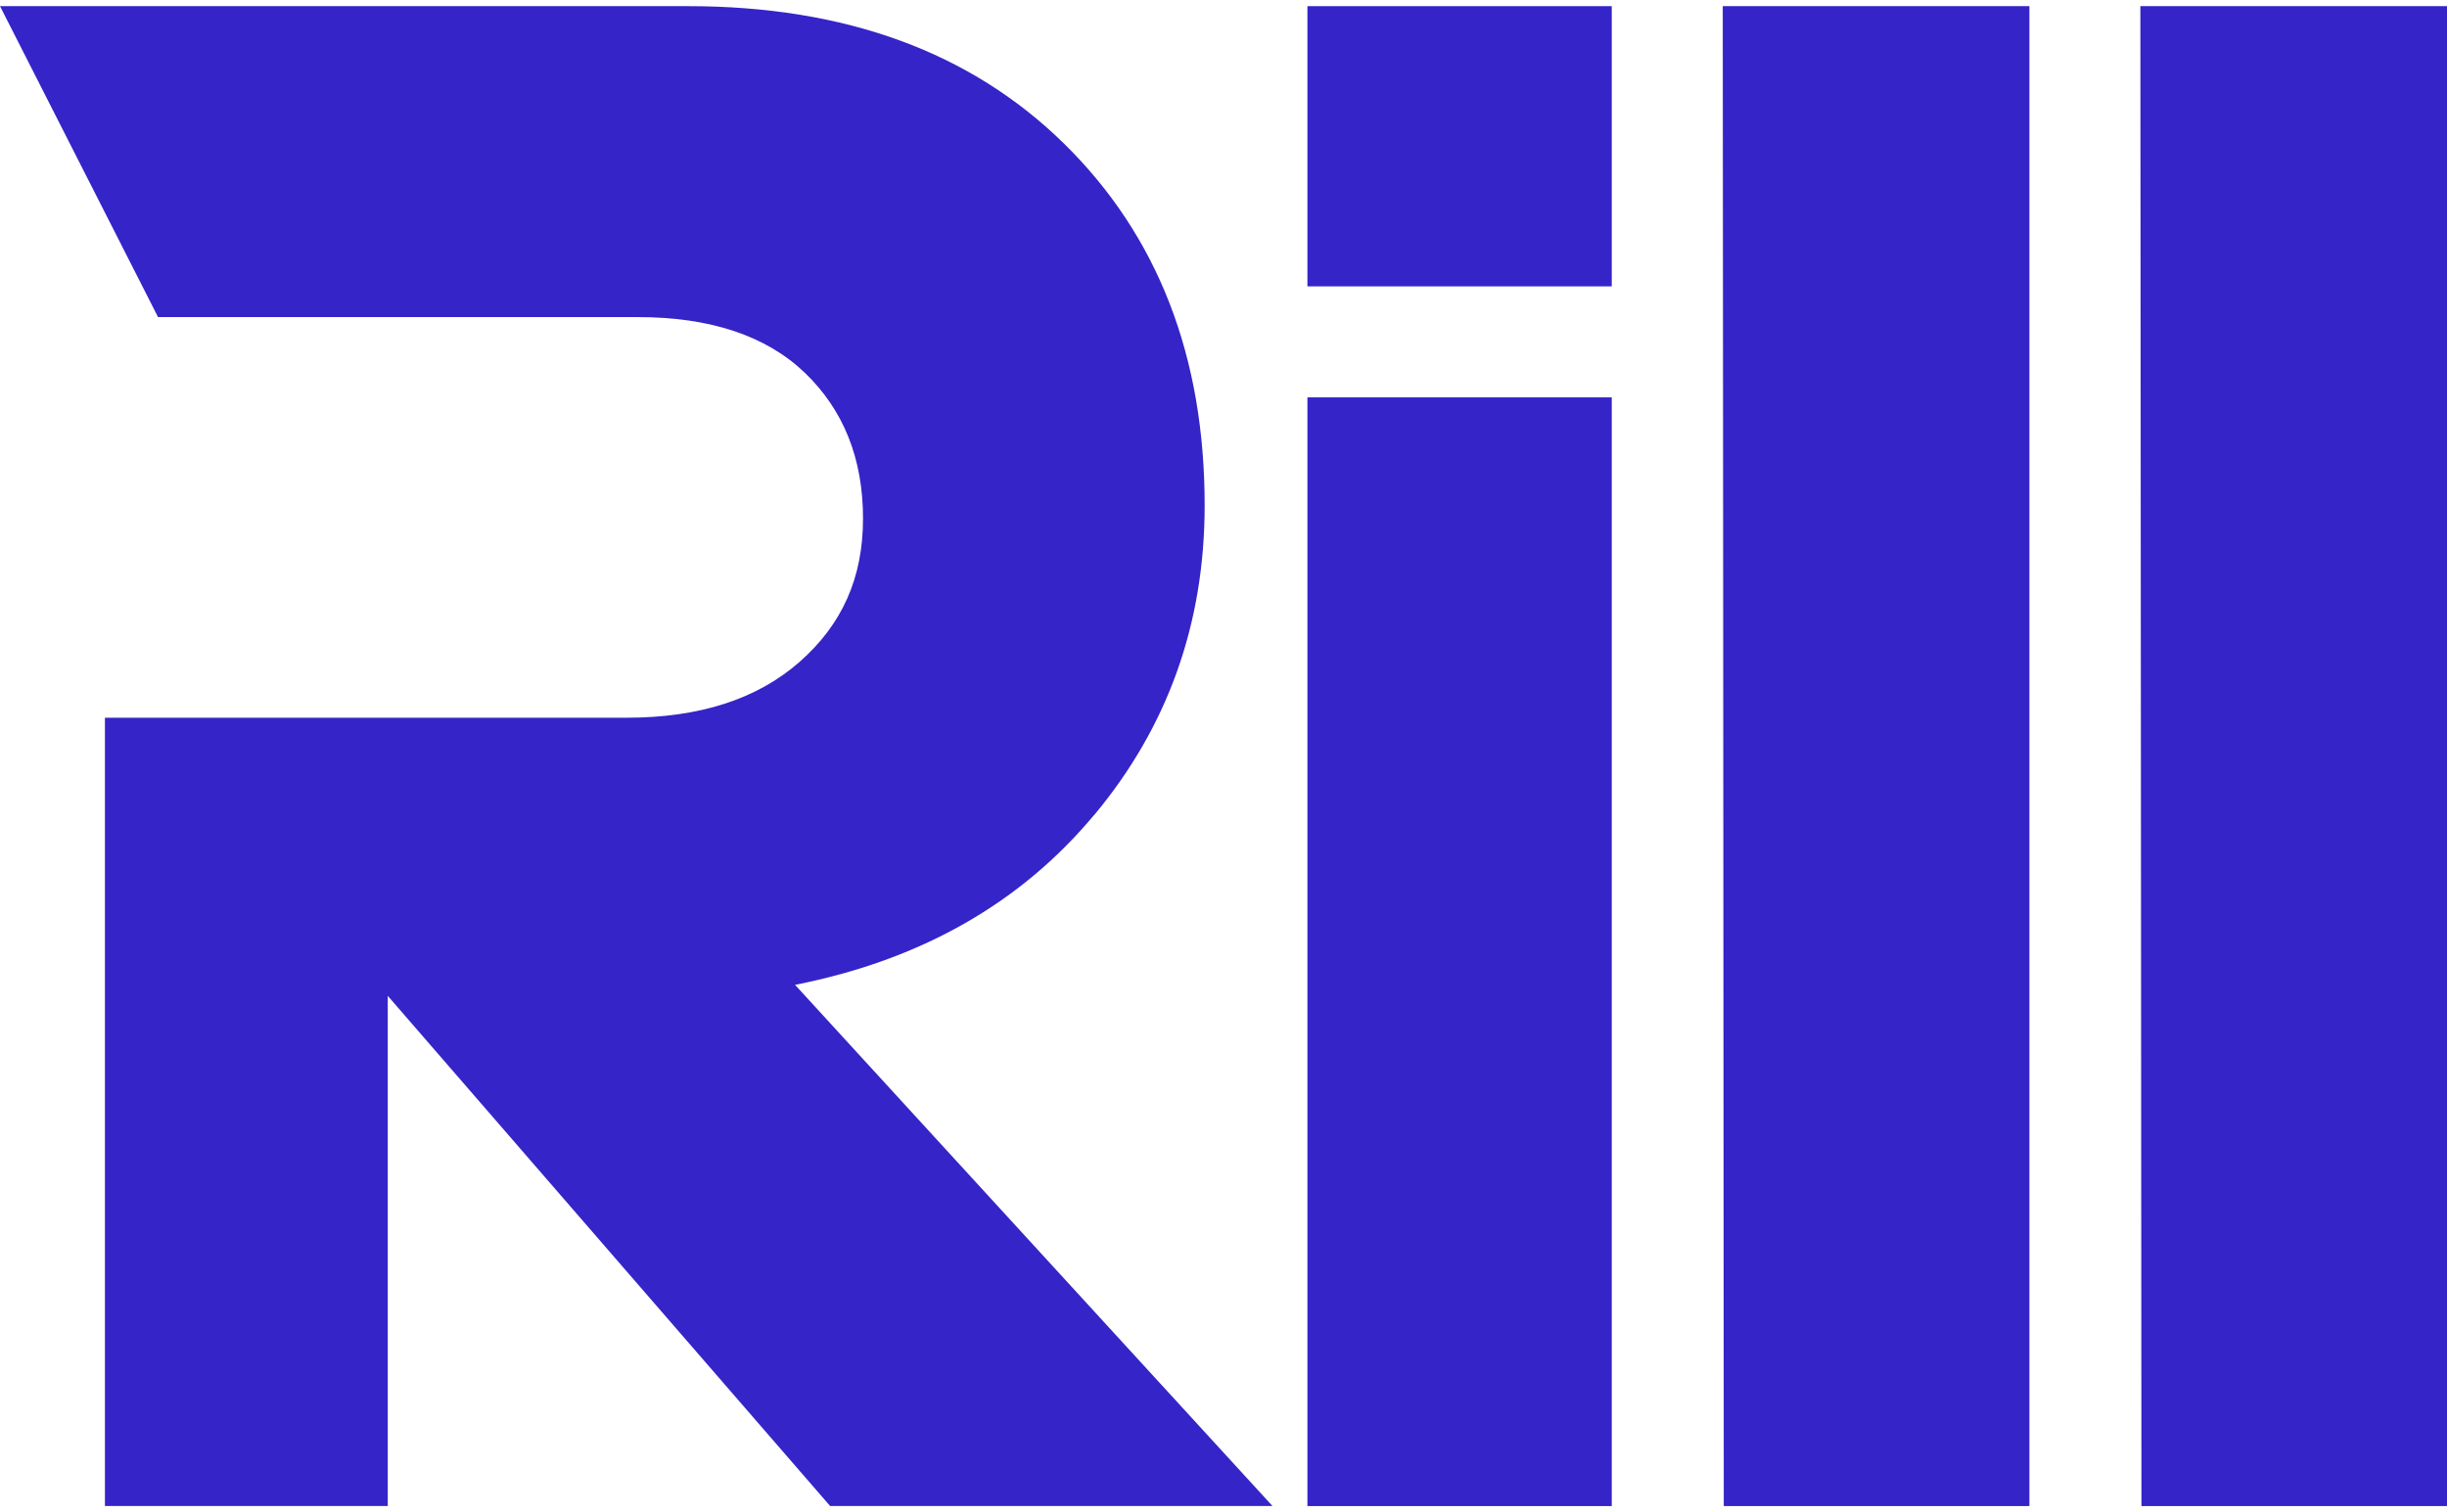 <svg width="199" height="123" viewBox="0 0 199 123" fill="none" xmlns="http://www.w3.org/2000/svg">
<path d="M131.074 0.5H106.325V23.292H131.074V0.5Z" fill="#3524C7"/>
<path d="M174.063 0.5L174.151 122.499H199V0.5H174.063Z" fill="#3524C7"/>
<path d="M140.185 122.499H165.04V0.5H140.102L140.185 122.499Z" fill="#3524C7"/>
<path d="M88.971 66.31C94.966 59.128 97.967 50.728 97.967 41.108C97.967 28.995 94.166 19.204 86.571 11.72C78.97 4.24 68.761 0.5 55.936 0.5H0L12.852 25.791H51.838C57.773 25.791 62.312 27.307 65.462 30.33C68.606 33.358 70.184 37.308 70.184 42.173C70.184 47.038 68.463 50.81 65.021 53.839C61.573 56.867 56.885 58.378 50.95 58.378H8.533V80.999V122.494H31.534V80.999L67.508 122.494H103.483L64.657 80.105C74.867 78.086 82.969 73.486 88.965 66.304L88.971 66.31Z" fill="#3524C7"/>
<path d="M131.074 32.321H106.325V122.5H131.074V32.321Z" fill="#3524C7"/>
</svg>
